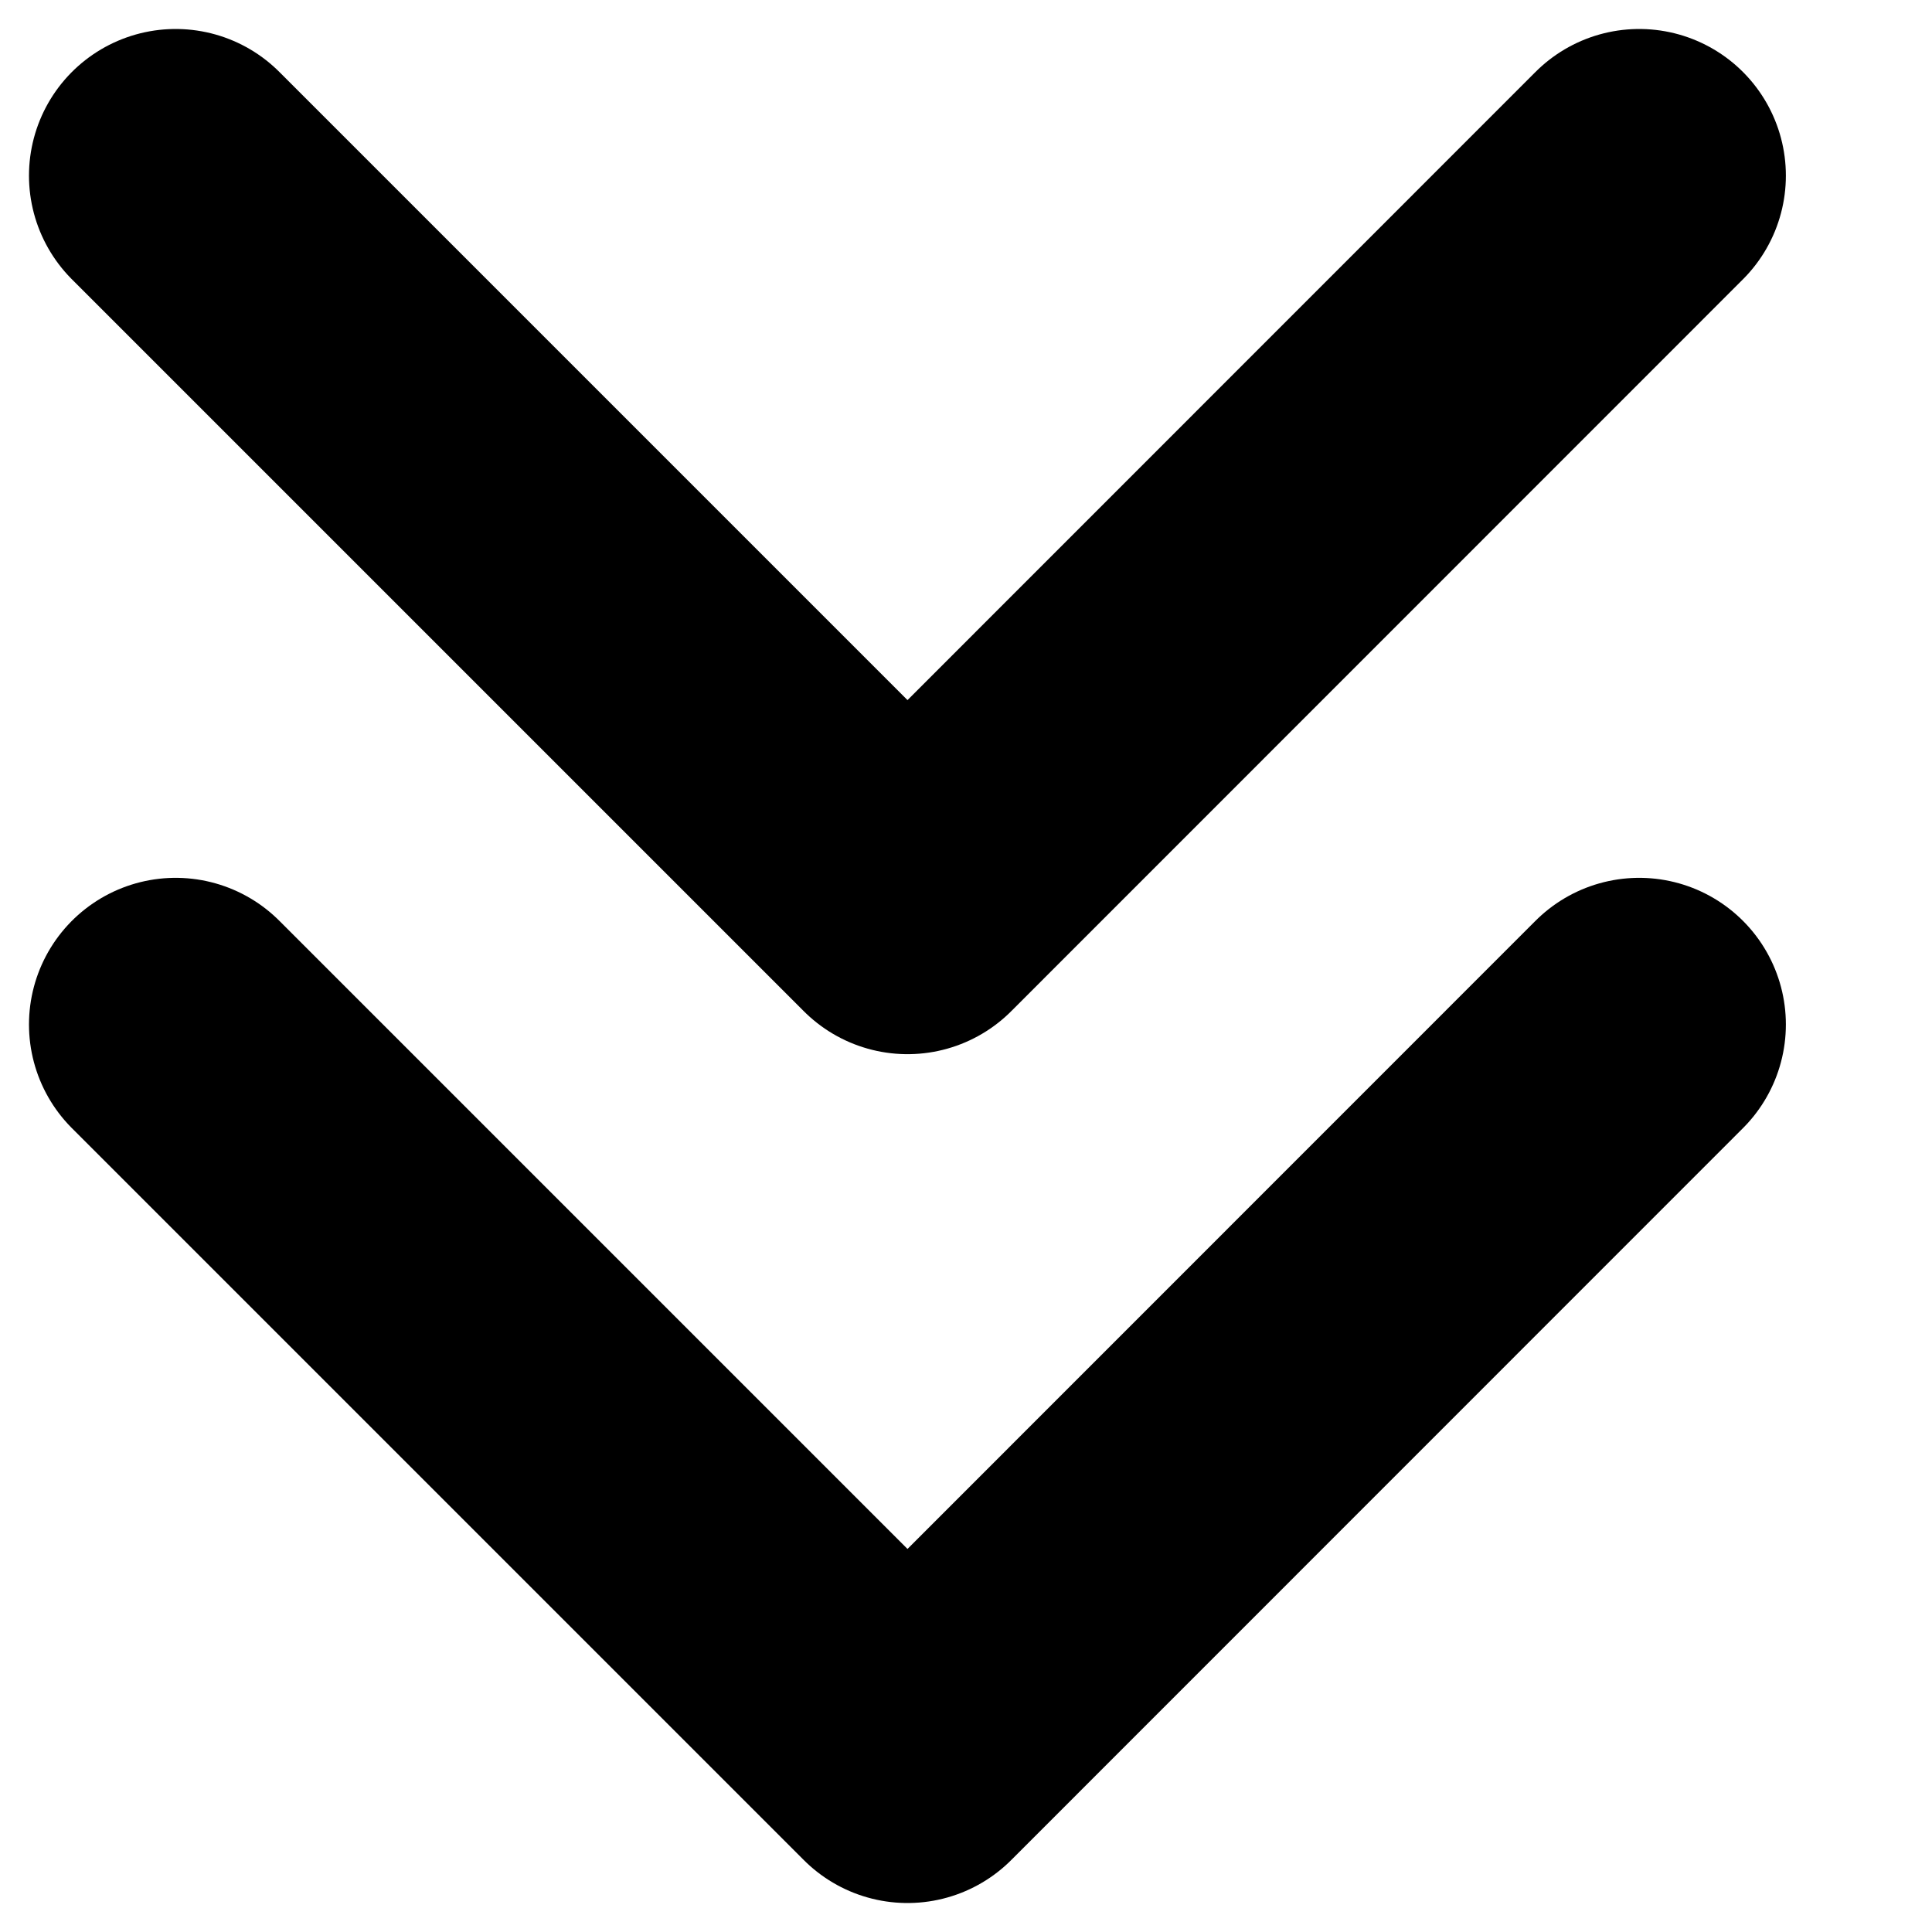 <svg xmlns="http://www.w3.org/2000/svg" viewBox="0 0 11 11" fill="none">
  <path d="M1 5.833L5.167 10L9.333 5.833" stroke="currentColor" stroke-width="1.67" stroke-linecap="round" stroke-linejoin="round"/>
  <path d="M1 1L5.167 5.167L9.333 1" stroke="currentColor" stroke-width="1.67" stroke-linecap="round" stroke-linejoin="round"/>
</svg>